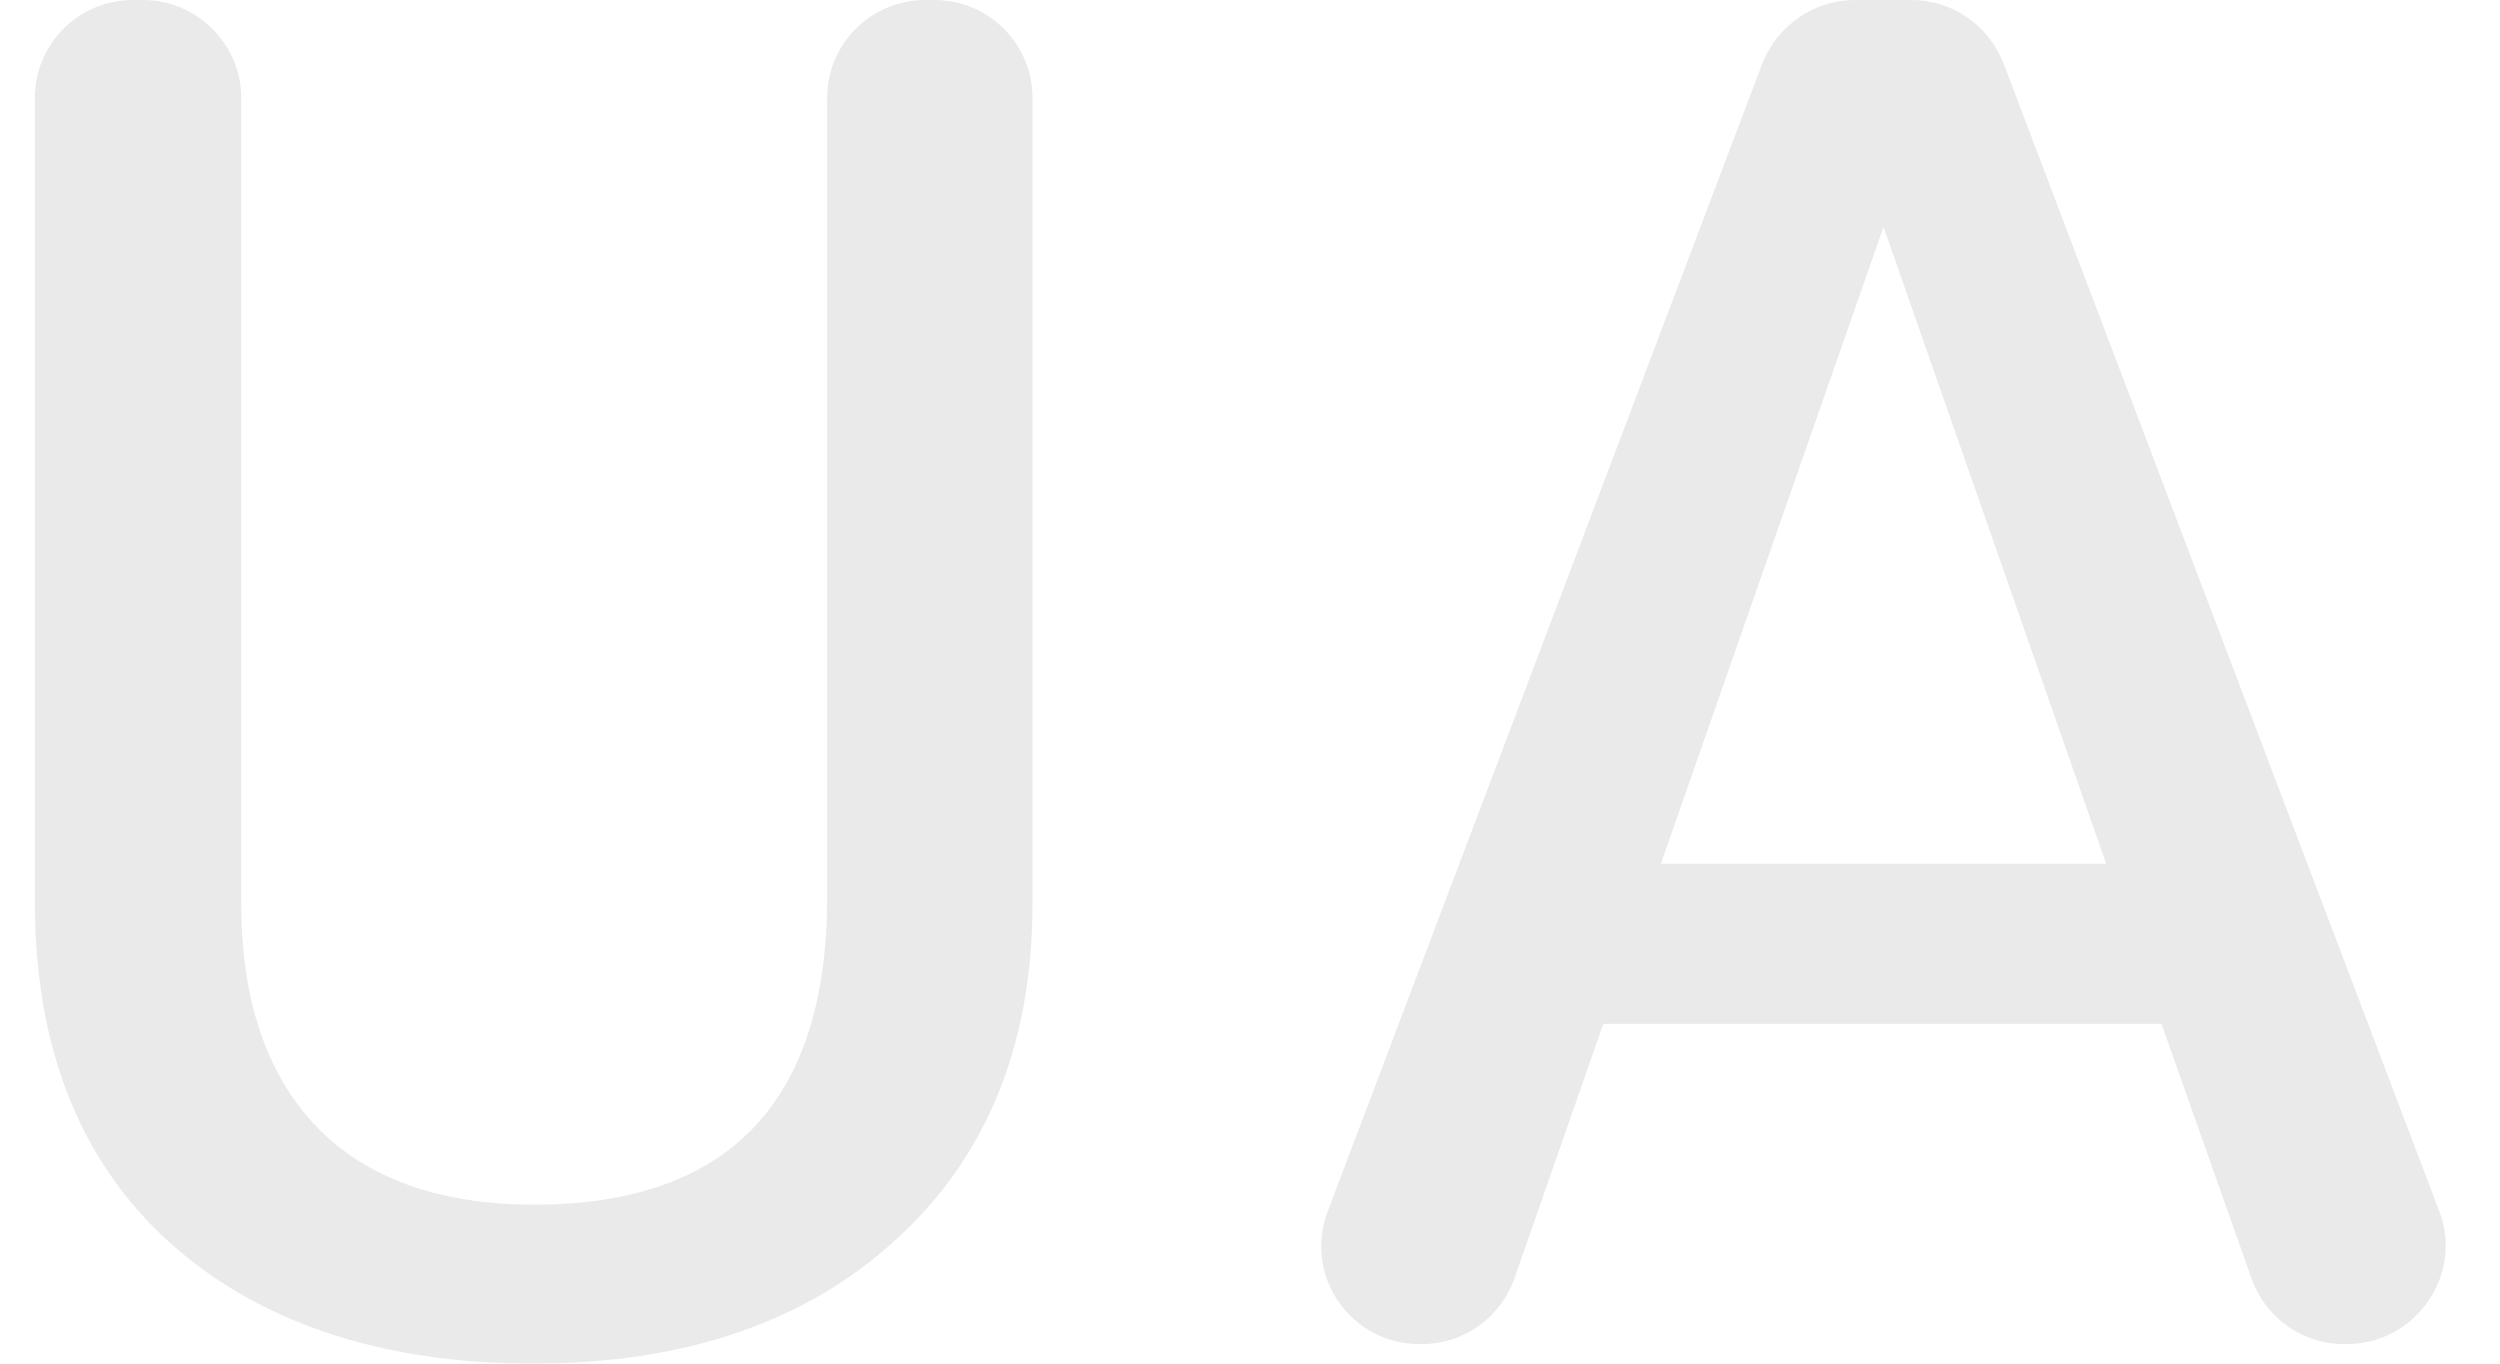 <svg width="22" height="12" viewBox="0 0 22 12" fill="none" xmlns="http://www.w3.org/2000/svg">
<g opacity="0.35">
<path d="M9.086 7.956V0.861C9.086 0.385 8.7 0 8.223 0H8.142C7.665 0 7.279 0.385 7.279 0.861V7.895C7.279 9.689 6.417 10.601 4.701 10.601C3.869 10.601 3.22 10.368 2.783 9.912C2.347 9.456 2.123 8.797 2.123 7.956V0.861C2.123 0.385 1.728 0 1.261 0H1.169C0.692 0 0.307 0.385 0.307 0.861V7.946C0.307 9.213 0.702 10.216 1.484 10.926C2.266 11.635 3.352 12 4.691 12C6.021 12 7.097 11.635 7.888 10.905C8.68 10.186 9.086 9.193 9.086 7.956Z" fill="#C4C4C4"/>
<path d="M19.021 9.01L19.813 11.25C19.935 11.595 20.259 11.828 20.625 11.828H20.655C21.254 11.828 21.68 11.22 21.467 10.662L17.631 0.557C17.499 0.223 17.184 0 16.819 0H16.321C15.966 0 15.641 0.223 15.509 0.557L11.683 10.662C11.47 11.23 11.886 11.828 12.495 11.828H12.515C12.88 11.828 13.205 11.595 13.327 11.25L14.109 9.01H19.021ZM16.575 1.997L18.534 7.601H14.616L16.575 1.997Z" fill="#C4C4C4"/>
</g>
</svg>
